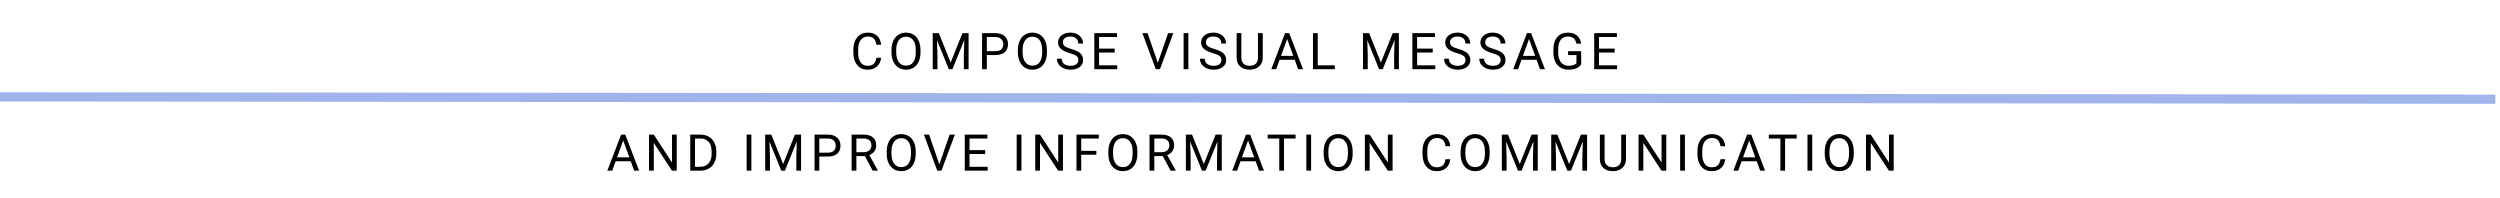<svg width="542" height="43" viewBox="0 0 542 43" fill="none" xmlns="http://www.w3.org/2000/svg">
<path d="M191.035 12.519C190.938 13.346 190.632 13.985 190.116 14.436C189.604 14.884 188.922 15.107 188.07 15.107C187.146 15.107 186.405 14.776 185.846 14.114C185.291 13.451 185.014 12.565 185.014 11.455V10.703C185.014 9.976 185.142 9.337 185.4 8.786C185.662 8.234 186.031 7.812 186.507 7.518C186.983 7.221 187.534 7.072 188.161 7.072C188.992 7.072 189.658 7.305 190.159 7.771C190.66 8.232 190.952 8.873 191.035 9.693H189.998C189.908 9.07 189.713 8.619 189.413 8.34C189.115 8.061 188.698 7.921 188.161 7.921C187.502 7.921 186.985 8.164 186.609 8.651C186.236 9.138 186.05 9.831 186.05 10.73V11.487C186.05 12.336 186.227 13.011 186.582 13.512C186.936 14.014 187.432 14.264 188.07 14.264C188.643 14.264 189.081 14.135 189.386 13.877C189.694 13.616 189.898 13.163 189.998 12.519H191.035ZM199.563 11.342C199.563 12.109 199.434 12.778 199.176 13.351C198.918 13.92 198.553 14.355 198.08 14.656C197.608 14.957 197.056 15.107 196.426 15.107C195.81 15.107 195.264 14.957 194.788 14.656C194.312 14.352 193.941 13.92 193.676 13.362C193.415 12.8 193.28 12.15 193.273 11.412V10.848C193.273 10.096 193.404 9.432 193.665 8.855C193.927 8.279 194.296 7.839 194.772 7.534C195.252 7.226 195.799 7.072 196.415 7.072C197.042 7.072 197.593 7.224 198.07 7.529C198.549 7.83 198.918 8.268 199.176 8.845C199.434 9.418 199.563 10.085 199.563 10.848V11.342ZM198.537 10.837C198.537 9.91 198.351 9.199 197.978 8.705C197.606 8.207 197.085 7.958 196.415 7.958C195.764 7.958 195.25 8.207 194.874 8.705C194.501 9.199 194.31 9.887 194.299 10.768V11.342C194.299 12.241 194.487 12.948 194.863 13.464C195.243 13.976 195.764 14.232 196.426 14.232C197.092 14.232 197.608 13.99 197.973 13.507C198.338 13.02 198.526 12.323 198.537 11.418V10.837ZM203.542 7.18L206.098 13.56L208.655 7.18H209.992V15H208.961V11.955L209.058 8.667L206.49 15H205.701L203.139 8.684L203.241 11.955V15H202.21V7.18H203.542ZM213.944 11.938V15H212.913V7.18H215.797C216.653 7.18 217.323 7.398 217.806 7.835C218.293 8.272 218.537 8.85 218.537 9.57C218.537 10.329 218.299 10.914 217.822 11.326C217.35 11.734 216.671 11.938 215.787 11.938H213.944ZM213.944 11.095H215.797C216.349 11.095 216.771 10.966 217.065 10.709C217.359 10.447 217.505 10.071 217.505 9.581C217.505 9.115 217.359 8.743 217.065 8.463C216.771 8.184 216.369 8.039 215.857 8.028H213.944V11.095ZM226.968 11.342C226.968 12.109 226.839 12.778 226.582 13.351C226.324 13.92 225.958 14.355 225.486 14.656C225.013 14.957 224.462 15.107 223.832 15.107C223.216 15.107 222.67 14.957 222.193 14.656C221.717 14.352 221.347 13.92 221.082 13.362C220.82 12.8 220.686 12.15 220.679 11.412V10.848C220.679 10.096 220.809 9.432 221.071 8.855C221.332 8.279 221.701 7.839 222.177 7.534C222.657 7.226 223.205 7.072 223.821 7.072C224.447 7.072 224.999 7.224 225.475 7.529C225.955 7.83 226.324 8.268 226.582 8.845C226.839 9.418 226.968 10.085 226.968 10.848V11.342ZM225.942 10.837C225.942 9.91 225.756 9.199 225.384 8.705C225.011 8.207 224.49 7.958 223.821 7.958C223.169 7.958 222.655 8.207 222.279 8.705C221.907 9.199 221.715 9.887 221.705 10.768V11.342C221.705 12.241 221.893 12.948 222.269 13.464C222.648 13.976 223.169 14.232 223.832 14.232C224.498 14.232 225.013 13.99 225.378 13.507C225.744 13.02 225.932 12.323 225.942 11.418V10.837ZM231.919 11.514C231.035 11.26 230.39 10.948 229.986 10.58C229.585 10.207 229.384 9.749 229.384 9.205C229.384 8.589 229.629 8.08 230.12 7.679C230.614 7.275 231.255 7.072 232.043 7.072C232.58 7.072 233.058 7.176 233.477 7.384C233.899 7.591 234.225 7.878 234.454 8.243C234.687 8.608 234.804 9.008 234.804 9.441H233.767C233.767 8.968 233.617 8.598 233.316 8.329C233.015 8.057 232.591 7.921 232.043 7.921C231.534 7.921 231.137 8.034 230.85 8.259C230.568 8.481 230.426 8.791 230.426 9.188C230.426 9.507 230.56 9.778 230.829 10C231.101 10.218 231.561 10.418 232.209 10.601C232.861 10.784 233.37 10.986 233.735 11.208C234.104 11.426 234.376 11.682 234.551 11.976C234.73 12.27 234.82 12.615 234.82 13.013C234.82 13.646 234.573 14.155 234.079 14.538C233.584 14.918 232.924 15.107 232.097 15.107C231.559 15.107 231.058 15.005 230.593 14.801C230.127 14.594 229.767 14.311 229.513 13.953C229.262 13.595 229.137 13.188 229.137 12.733H230.174C230.174 13.206 230.347 13.58 230.695 13.856C231.046 14.128 231.513 14.264 232.097 14.264C232.641 14.264 233.058 14.153 233.348 13.931C233.638 13.709 233.783 13.407 233.783 13.023C233.783 12.64 233.649 12.345 233.38 12.137C233.112 11.926 232.625 11.718 231.919 11.514ZM241.667 11.385H238.278V14.157H242.215V15H237.246V7.18H242.161V8.028H238.278V10.542H241.667V11.385ZM251.016 13.63L253.25 7.18H254.378L251.478 15H250.565L247.67 7.18H248.792L251.016 13.63ZM257.637 15H256.606V7.18H257.637V15ZM262.932 11.514C262.048 11.26 261.403 10.948 260.998 10.58C260.597 10.207 260.397 9.749 260.397 9.205C260.397 8.589 260.642 8.08 261.133 7.679C261.627 7.275 262.268 7.072 263.056 7.072C263.593 7.072 264.071 7.176 264.49 7.384C264.912 7.591 265.238 7.878 265.467 8.243C265.7 8.608 265.816 9.008 265.816 9.441H264.78C264.78 8.968 264.629 8.598 264.329 8.329C264.028 8.057 263.603 7.921 263.056 7.921C262.547 7.921 262.15 8.034 261.863 8.259C261.58 8.481 261.439 8.791 261.439 9.188C261.439 9.507 261.573 9.778 261.842 10C262.114 10.218 262.574 10.418 263.222 10.601C263.874 10.784 264.382 10.986 264.747 11.208C265.116 11.426 265.388 11.682 265.564 11.976C265.743 12.27 265.832 12.615 265.832 13.013C265.832 13.646 265.585 14.155 265.091 14.538C264.597 14.918 263.936 15.107 263.109 15.107C262.572 15.107 262.071 15.005 261.605 14.801C261.14 14.594 260.78 14.311 260.526 13.953C260.275 13.595 260.15 13.188 260.15 12.733H261.186C261.186 13.206 261.36 13.58 261.707 13.856C262.058 14.128 262.526 14.264 263.109 14.264C263.654 14.264 264.071 14.153 264.361 13.931C264.651 13.709 264.796 13.407 264.796 13.023C264.796 12.64 264.662 12.345 264.393 12.137C264.124 11.926 263.637 11.718 262.932 11.514ZM273.764 7.18V12.497C273.761 13.235 273.528 13.838 273.066 14.307C272.608 14.776 271.985 15.039 271.197 15.097L270.923 15.107C270.067 15.107 269.385 14.877 268.877 14.415C268.368 13.953 268.11 13.317 268.103 12.508V7.18H269.124V12.476C269.124 13.041 269.28 13.482 269.591 13.797C269.903 14.108 270.347 14.264 270.923 14.264C271.507 14.264 271.953 14.108 272.261 13.797C272.572 13.485 272.728 13.047 272.728 12.481V7.18H273.764ZM280.692 12.959H277.416L276.68 15H275.616L278.603 7.18H279.505L282.497 15H281.439L280.692 12.959ZM277.727 12.11H280.386L279.054 8.453L277.727 12.11ZM285.686 14.157H289.392V15H284.65V7.18H285.686V14.157ZM296.829 7.18L299.386 13.56L301.942 7.18H303.28V15H302.248V11.955L302.345 8.667L299.778 15H298.988L296.426 8.684L296.528 11.955V15H295.497V7.18H296.829ZM310.621 11.385H307.232V14.157H311.169V15H306.201V7.18H311.115V8.028H307.232V10.542H310.621V11.385ZM315.857 11.514C314.972 11.26 314.328 10.948 313.923 10.58C313.522 10.207 313.321 9.749 313.321 9.205C313.321 8.589 313.567 8.08 314.057 7.679C314.551 7.275 315.192 7.072 315.98 7.072C316.517 7.072 316.995 7.176 317.414 7.384C317.837 7.591 318.163 7.878 318.392 8.243C318.625 8.608 318.741 9.008 318.741 9.441H317.704C317.704 8.968 317.554 8.598 317.253 8.329C316.952 8.057 316.528 7.921 315.98 7.921C315.472 7.921 315.074 8.034 314.788 8.259C314.505 8.481 314.363 8.791 314.363 9.188C314.363 9.507 314.498 9.778 314.766 10C315.038 10.218 315.499 10.418 316.147 10.601C316.798 10.784 317.307 10.986 317.672 11.208C318.041 11.426 318.313 11.682 318.488 11.976C318.668 12.27 318.757 12.615 318.757 13.013C318.757 13.646 318.51 14.155 318.016 14.538C317.522 14.918 316.861 15.107 316.034 15.107C315.497 15.107 314.995 15.005 314.53 14.801C314.064 14.594 313.705 14.311 313.45 13.953C313.2 13.595 313.074 13.188 313.074 12.733H314.111C314.111 13.206 314.285 13.58 314.632 13.856C314.983 14.128 315.45 14.264 316.034 14.264C316.578 14.264 316.995 14.153 317.285 13.931C317.575 13.709 317.72 13.407 317.72 13.023C317.72 12.64 317.586 12.345 317.318 12.137C317.049 11.926 316.562 11.718 315.857 11.514ZM323.488 11.514C322.603 11.26 321.959 10.948 321.554 10.58C321.153 10.207 320.953 9.749 320.953 9.205C320.953 8.589 321.198 8.08 321.689 7.679C322.183 7.275 322.824 7.072 323.611 7.072C324.149 7.072 324.627 7.176 325.046 7.384C325.468 7.591 325.794 7.878 326.023 8.243C326.256 8.608 326.372 9.008 326.372 9.441H325.336C325.336 8.968 325.185 8.598 324.884 8.329C324.584 8.057 324.159 7.921 323.611 7.921C323.103 7.921 322.706 8.034 322.419 8.259C322.136 8.481 321.995 8.791 321.995 9.188C321.995 9.507 322.129 9.778 322.398 10C322.67 10.218 323.13 10.418 323.778 10.601C324.43 10.784 324.938 10.986 325.303 11.208C325.672 11.426 325.944 11.682 326.12 11.976C326.299 12.27 326.388 12.615 326.388 13.013C326.388 13.646 326.141 14.155 325.647 14.538C325.153 14.918 324.492 15.107 323.665 15.107C323.128 15.107 322.627 15.005 322.161 14.801C321.696 14.594 321.336 14.311 321.082 13.953C320.831 13.595 320.706 13.188 320.706 12.733H321.742C321.742 13.206 321.916 13.58 322.263 13.856C322.614 14.128 323.082 14.264 323.665 14.264C324.209 14.264 324.627 14.153 324.917 13.931C325.207 13.709 325.352 13.407 325.352 13.023C325.352 12.64 325.217 12.345 324.949 12.137C324.68 11.926 324.193 11.718 323.488 11.514ZM333.133 12.959H329.857L329.121 15H328.058L331.044 7.18H331.946L334.938 15H333.88L333.133 12.959ZM330.168 12.11H332.827L331.495 8.453L330.168 12.11ZM342.8 13.974C342.535 14.354 342.165 14.638 341.688 14.828C341.216 15.014 340.664 15.107 340.034 15.107C339.397 15.107 338.831 14.959 338.337 14.662C337.843 14.361 337.46 13.935 337.187 13.383C336.919 12.832 336.781 12.193 336.774 11.466V10.784C336.774 9.606 337.048 8.693 337.596 8.044C338.147 7.396 338.92 7.072 339.916 7.072C340.732 7.072 341.389 7.282 341.887 7.701C342.385 8.116 342.689 8.707 342.8 9.473H341.769C341.576 8.438 340.96 7.921 339.921 7.921C339.23 7.921 338.706 8.164 338.348 8.651C337.993 9.135 337.814 9.837 337.81 10.757V11.396C337.81 12.273 338.011 12.972 338.412 13.491C338.813 14.006 339.356 14.264 340.039 14.264C340.426 14.264 340.765 14.221 341.055 14.135C341.345 14.049 341.585 13.904 341.774 13.7V11.944H339.964V11.106H342.8V13.974ZM350.045 11.385H346.656V14.157H350.593V15H345.624V7.18H350.539V8.028H346.656V10.542H350.045V11.385ZM136.748 34.959H133.471L132.736 37H131.672L134.658 29.18H135.561L138.553 37H137.494L136.748 34.959ZM133.783 34.11H136.442L135.11 30.453L133.783 34.11ZM146.716 37H145.679L141.742 30.974V37H140.705V29.18H141.742L145.69 35.233V29.18H146.716V37ZM149.647 37V29.18H151.855C152.535 29.18 153.136 29.33 153.659 29.631C154.182 29.932 154.585 30.36 154.868 30.915C155.154 31.47 155.299 32.107 155.303 32.827V33.326C155.303 34.064 155.16 34.71 154.873 35.265C154.59 35.82 154.184 36.246 153.654 36.544C153.128 36.841 152.513 36.993 151.812 37H149.647ZM150.678 30.028V36.157H151.763C152.558 36.157 153.176 35.91 153.616 35.416C154.06 34.921 154.282 34.218 154.282 33.305V32.848C154.282 31.96 154.073 31.271 153.654 30.78C153.239 30.286 152.648 30.035 151.881 30.028H150.678ZM162.901 37H161.87V29.18H162.901V37ZM167.223 29.18L169.78 35.56L172.337 29.18H173.674V37H172.643V33.955L172.74 30.668L170.172 37H169.383L166.821 30.684L166.923 33.955V37H165.891V29.18H167.223ZM177.626 33.938V37H176.595V29.18H179.479C180.335 29.18 181.005 29.398 181.488 29.835C181.975 30.272 182.218 30.85 182.218 31.57C182.218 32.329 181.98 32.914 181.504 33.326C181.031 33.734 180.353 33.938 179.468 33.938H177.626ZM177.626 33.095H179.479C180.031 33.095 180.453 32.966 180.747 32.709C181.04 32.447 181.187 32.071 181.187 31.581C181.187 31.115 181.04 30.743 180.747 30.463C180.453 30.184 180.05 30.039 179.538 30.028H177.626V33.095ZM187.503 33.836H185.666V37H184.629V29.18H187.218C188.099 29.18 188.775 29.38 189.248 29.781C189.724 30.182 189.962 30.766 189.962 31.532C189.962 32.019 189.83 32.444 189.565 32.805C189.304 33.167 188.938 33.437 188.469 33.616L190.306 36.935V37H189.2L187.503 33.836ZM185.666 32.993H187.25C187.762 32.993 188.169 32.861 188.469 32.596C188.774 32.331 188.926 31.976 188.926 31.532C188.926 31.049 188.781 30.678 188.491 30.42C188.204 30.163 187.789 30.032 187.245 30.028H185.666V32.993ZM198.528 33.342C198.528 34.109 198.399 34.778 198.142 35.351C197.884 35.92 197.519 36.355 197.046 36.656C196.573 36.957 196.022 37.107 195.392 37.107C194.776 37.107 194.23 36.957 193.753 36.656C193.277 36.352 192.907 35.92 192.642 35.362C192.38 34.8 192.246 34.15 192.239 33.412V32.848C192.239 32.096 192.369 31.432 192.631 30.855C192.892 30.279 193.261 29.838 193.737 29.534C194.217 29.226 194.765 29.072 195.381 29.072C196.007 29.072 196.559 29.224 197.035 29.529C197.515 29.83 197.884 30.268 198.142 30.845C198.399 31.418 198.528 32.085 198.528 32.848V33.342ZM197.502 32.837C197.502 31.91 197.316 31.199 196.944 30.705C196.571 30.207 196.05 29.959 195.381 29.959C194.729 29.959 194.215 30.207 193.839 30.705C193.467 31.199 193.275 31.887 193.265 32.768V33.342C193.265 34.241 193.453 34.948 193.829 35.464C194.208 35.976 194.729 36.232 195.392 36.232C196.058 36.232 196.573 35.99 196.938 35.507C197.304 35.02 197.492 34.323 197.502 33.417V32.837ZM203.646 35.63L205.88 29.18H207.008L204.108 37H203.195L200.3 29.18H201.422L203.646 35.63ZM213.581 33.385H210.192V36.157H214.129V37H209.161V29.18H214.075V30.028H210.192V32.542H213.581V33.385ZM221.448 37H220.417V29.18H221.448V37ZM230.449 37H229.412L225.475 30.974V37H224.438V29.18H225.475L229.423 35.233V29.18H230.449V37ZM237.693 33.546H234.412V37H233.38V29.18H238.225V30.028H234.412V32.703H237.693V33.546ZM246.576 33.342C246.576 34.109 246.447 34.778 246.189 35.351C245.931 35.92 245.566 36.355 245.094 36.656C244.621 36.957 244.069 37.107 243.439 37.107C242.823 37.107 242.277 36.957 241.801 36.656C241.325 36.352 240.954 35.92 240.689 35.362C240.428 34.8 240.294 34.15 240.286 33.412V32.848C240.286 32.096 240.417 31.432 240.679 30.855C240.94 30.279 241.309 29.838 241.785 29.534C242.265 29.226 242.813 29.072 243.429 29.072C244.055 29.072 244.607 29.224 245.083 29.529C245.563 29.83 245.931 30.268 246.189 30.845C246.447 31.418 246.576 32.085 246.576 32.848V33.342ZM245.55 32.837C245.55 31.91 245.364 31.199 244.992 30.705C244.619 30.207 244.098 29.959 243.429 29.959C242.777 29.959 242.263 30.207 241.887 30.705C241.515 31.199 241.323 31.887 241.312 32.768V33.342C241.312 34.241 241.5 34.948 241.876 35.464C242.256 35.976 242.777 36.232 243.439 36.232C244.105 36.232 244.621 35.99 244.986 35.507C245.351 35.02 245.539 34.323 245.55 33.417V32.837ZM252.091 33.836H250.254V37H249.217V29.18H251.806C252.687 29.18 253.364 29.38 253.837 29.781C254.313 30.182 254.551 30.766 254.551 31.532C254.551 32.019 254.418 32.444 254.154 32.805C253.892 33.167 253.527 33.437 253.058 33.616L254.895 36.935V37H253.788L252.091 33.836ZM250.254 32.993H251.839C252.351 32.993 252.757 32.861 253.058 32.596C253.362 32.331 253.514 31.976 253.514 31.532C253.514 31.049 253.369 30.678 253.079 30.42C252.793 30.163 252.377 30.032 251.833 30.028H250.254V32.993ZM258.433 29.18L260.99 35.56L263.546 29.18H264.884V37H263.853V33.955L263.949 30.668L261.382 37H260.592L258.03 30.684L258.132 33.955V37H257.101V29.18H258.433ZM272.22 34.959H268.943L268.208 37H267.144L270.13 29.18H271.033L274.024 37H272.966L272.22 34.959ZM269.255 34.11H271.914L270.582 30.453L269.255 34.11ZM280.882 30.028H278.369V37H277.343V30.028H274.834V29.18H280.882V30.028ZM284.249 37H283.218V29.18H284.249V37ZM293.255 33.342C293.255 34.109 293.126 34.778 292.868 35.351C292.611 35.92 292.245 36.355 291.773 36.656C291.3 36.957 290.749 37.107 290.118 37.107C289.502 37.107 288.956 36.957 288.48 36.656C288.004 36.352 287.633 35.92 287.368 35.362C287.107 34.8 286.973 34.15 286.966 33.412V32.848C286.966 32.096 287.096 31.432 287.358 30.855C287.619 30.279 287.988 29.838 288.464 29.534C288.944 29.226 289.492 29.072 290.108 29.072C290.734 29.072 291.286 29.224 291.762 29.529C292.242 29.83 292.611 30.268 292.868 30.845C293.126 31.418 293.255 32.085 293.255 32.848V33.342ZM292.229 32.837C292.229 31.91 292.043 31.199 291.671 30.705C291.298 30.207 290.777 29.959 290.108 29.959C289.456 29.959 288.942 30.207 288.566 30.705C288.194 31.199 288.002 31.887 287.991 32.768V33.342C287.991 34.241 288.179 34.948 288.555 35.464C288.935 35.976 289.456 36.232 290.118 36.232C290.784 36.232 291.3 35.99 291.665 35.507C292.03 35.02 292.218 34.323 292.229 33.417V32.837ZM301.912 37H300.876L296.939 30.974V37H295.902V29.18H296.939L300.886 35.233V29.18H301.912V37ZM314.425 34.519C314.328 35.346 314.022 35.985 313.506 36.436C312.994 36.884 312.312 37.107 311.46 37.107C310.536 37.107 309.795 36.776 309.236 36.114C308.681 35.451 308.404 34.565 308.404 33.455V32.703C308.404 31.976 308.533 31.337 308.79 30.786C309.052 30.234 309.421 29.812 309.897 29.518C310.373 29.221 310.925 29.072 311.551 29.072C312.382 29.072 313.048 29.305 313.549 29.77C314.05 30.232 314.342 30.873 314.425 31.693H313.388C313.299 31.07 313.103 30.619 312.803 30.34C312.505 30.061 312.088 29.921 311.551 29.921C310.892 29.921 310.375 30.164 309.999 30.651C309.627 31.138 309.44 31.831 309.44 32.73V33.487C309.44 34.336 309.618 35.011 309.972 35.512C310.327 36.014 310.822 36.264 311.46 36.264C312.033 36.264 312.471 36.135 312.776 35.877C313.084 35.616 313.288 35.163 313.388 34.519H314.425ZM322.953 33.342C322.953 34.109 322.824 34.778 322.566 35.351C322.308 35.92 321.943 36.355 321.471 36.656C320.998 36.957 320.446 37.107 319.816 37.107C319.2 37.107 318.654 36.957 318.178 36.656C317.702 36.352 317.331 35.92 317.066 35.362C316.805 34.8 316.671 34.15 316.663 33.412V32.848C316.663 32.096 316.794 31.432 317.055 30.855C317.317 30.279 317.686 29.838 318.162 29.534C318.642 29.226 319.19 29.072 319.805 29.072C320.432 29.072 320.984 29.224 321.46 29.529C321.94 29.83 322.308 30.268 322.566 30.845C322.824 31.418 322.953 32.085 322.953 32.848V33.342ZM321.927 32.837C321.927 31.91 321.741 31.199 321.368 30.705C320.996 30.207 320.475 29.959 319.805 29.959C319.154 29.959 318.64 30.207 318.264 30.705C317.892 31.199 317.7 31.887 317.689 32.768V33.342C317.689 34.241 317.877 34.948 318.253 35.464C318.633 35.976 319.154 36.232 319.816 36.232C320.482 36.232 320.998 35.99 321.363 35.507C321.728 35.02 321.916 34.323 321.927 33.417V32.837ZM326.932 29.18L329.488 35.56L332.045 29.18H333.383V37H332.351V33.955L332.448 30.668L329.881 37H329.091L326.529 30.684L326.631 33.955V37H325.6V29.18H326.932ZM337.635 29.18L340.192 35.56L342.749 29.18H344.086V37H343.055V33.955L343.151 30.668L340.584 37H339.795L337.233 30.684L337.335 33.955V37H336.303V29.18H337.635ZM352.512 29.18V34.497C352.509 35.235 352.276 35.838 351.814 36.307C351.356 36.776 350.733 37.039 349.945 37.097L349.671 37.107C348.815 37.107 348.133 36.877 347.625 36.415C347.116 35.953 346.858 35.317 346.851 34.508V29.18H347.872V34.476C347.872 35.041 348.027 35.482 348.339 35.797C348.65 36.108 349.094 36.264 349.671 36.264C350.255 36.264 350.7 36.108 351.008 35.797C351.32 35.485 351.476 35.047 351.476 34.481V29.18H352.512ZM361.25 37H360.213L356.276 30.974V37H355.24V29.18H356.276L360.224 35.233V29.18H361.25V37ZM365.288 37H364.257V29.18H365.288V37ZM374.031 34.519C373.934 35.346 373.628 35.985 373.112 36.436C372.6 36.884 371.918 37.107 371.066 37.107C370.142 37.107 369.401 36.776 368.842 36.114C368.287 35.451 368.01 34.565 368.01 33.455V32.703C368.01 31.976 368.139 31.337 368.397 30.786C368.658 30.234 369.027 29.812 369.503 29.518C369.979 29.221 370.531 29.072 371.157 29.072C371.988 29.072 372.654 29.305 373.155 29.77C373.657 30.232 373.949 30.873 374.031 31.693H372.994C372.905 31.07 372.71 30.619 372.409 30.34C372.112 30.061 371.695 29.921 371.157 29.921C370.499 29.921 369.981 30.164 369.605 30.651C369.233 31.138 369.047 31.831 369.047 32.73V33.487C369.047 34.336 369.224 35.011 369.578 35.512C369.933 36.014 370.429 36.264 371.066 36.264C371.639 36.264 372.078 36.135 372.382 35.877C372.69 35.616 372.894 35.163 372.994 34.519H374.031ZM380.862 34.959H377.586L376.85 37H375.786L378.773 29.18H379.675L382.667 37H381.608L380.862 34.959ZM377.897 34.11H380.556L379.224 30.453L377.897 34.11ZM389.524 30.028H387.011V37H385.985V30.028H383.477V29.18H389.524V30.028ZM392.891 37H391.86V29.18H392.891V37ZM401.897 33.342C401.897 34.109 401.768 34.778 401.511 35.351C401.253 35.92 400.888 36.355 400.415 36.656C399.942 36.957 399.391 37.107 398.761 37.107C398.145 37.107 397.599 36.957 397.122 36.656C396.646 36.352 396.276 35.92 396.011 35.362C395.749 34.8 395.615 34.15 395.608 33.412V32.848C395.608 32.096 395.738 31.432 396 30.855C396.261 30.279 396.63 29.838 397.106 29.534C397.586 29.226 398.134 29.072 398.75 29.072C399.376 29.072 399.928 29.224 400.404 29.529C400.884 29.83 401.253 30.268 401.511 30.845C401.768 31.418 401.897 32.085 401.897 32.848V33.342ZM400.871 32.837C400.871 31.91 400.685 31.199 400.313 30.705C399.94 30.207 399.419 29.959 398.75 29.959C398.098 29.959 397.584 30.207 397.208 30.705C396.836 31.199 396.644 31.887 396.634 32.768V33.342C396.634 34.241 396.822 34.948 397.198 35.464C397.577 35.976 398.098 36.232 398.761 36.232C399.427 36.232 399.942 35.99 400.307 35.507C400.673 35.02 400.861 34.323 400.871 33.417V32.837ZM410.554 37H409.518L405.581 30.974V37H404.544V29.18H405.581L409.529 35.233V29.18H410.554V37Z" fill="black"/>
<line x1="0.001" y1="21" x2="541.001" y2="21.508" stroke="#9FB4EA" stroke-width="2"/>
</svg>
